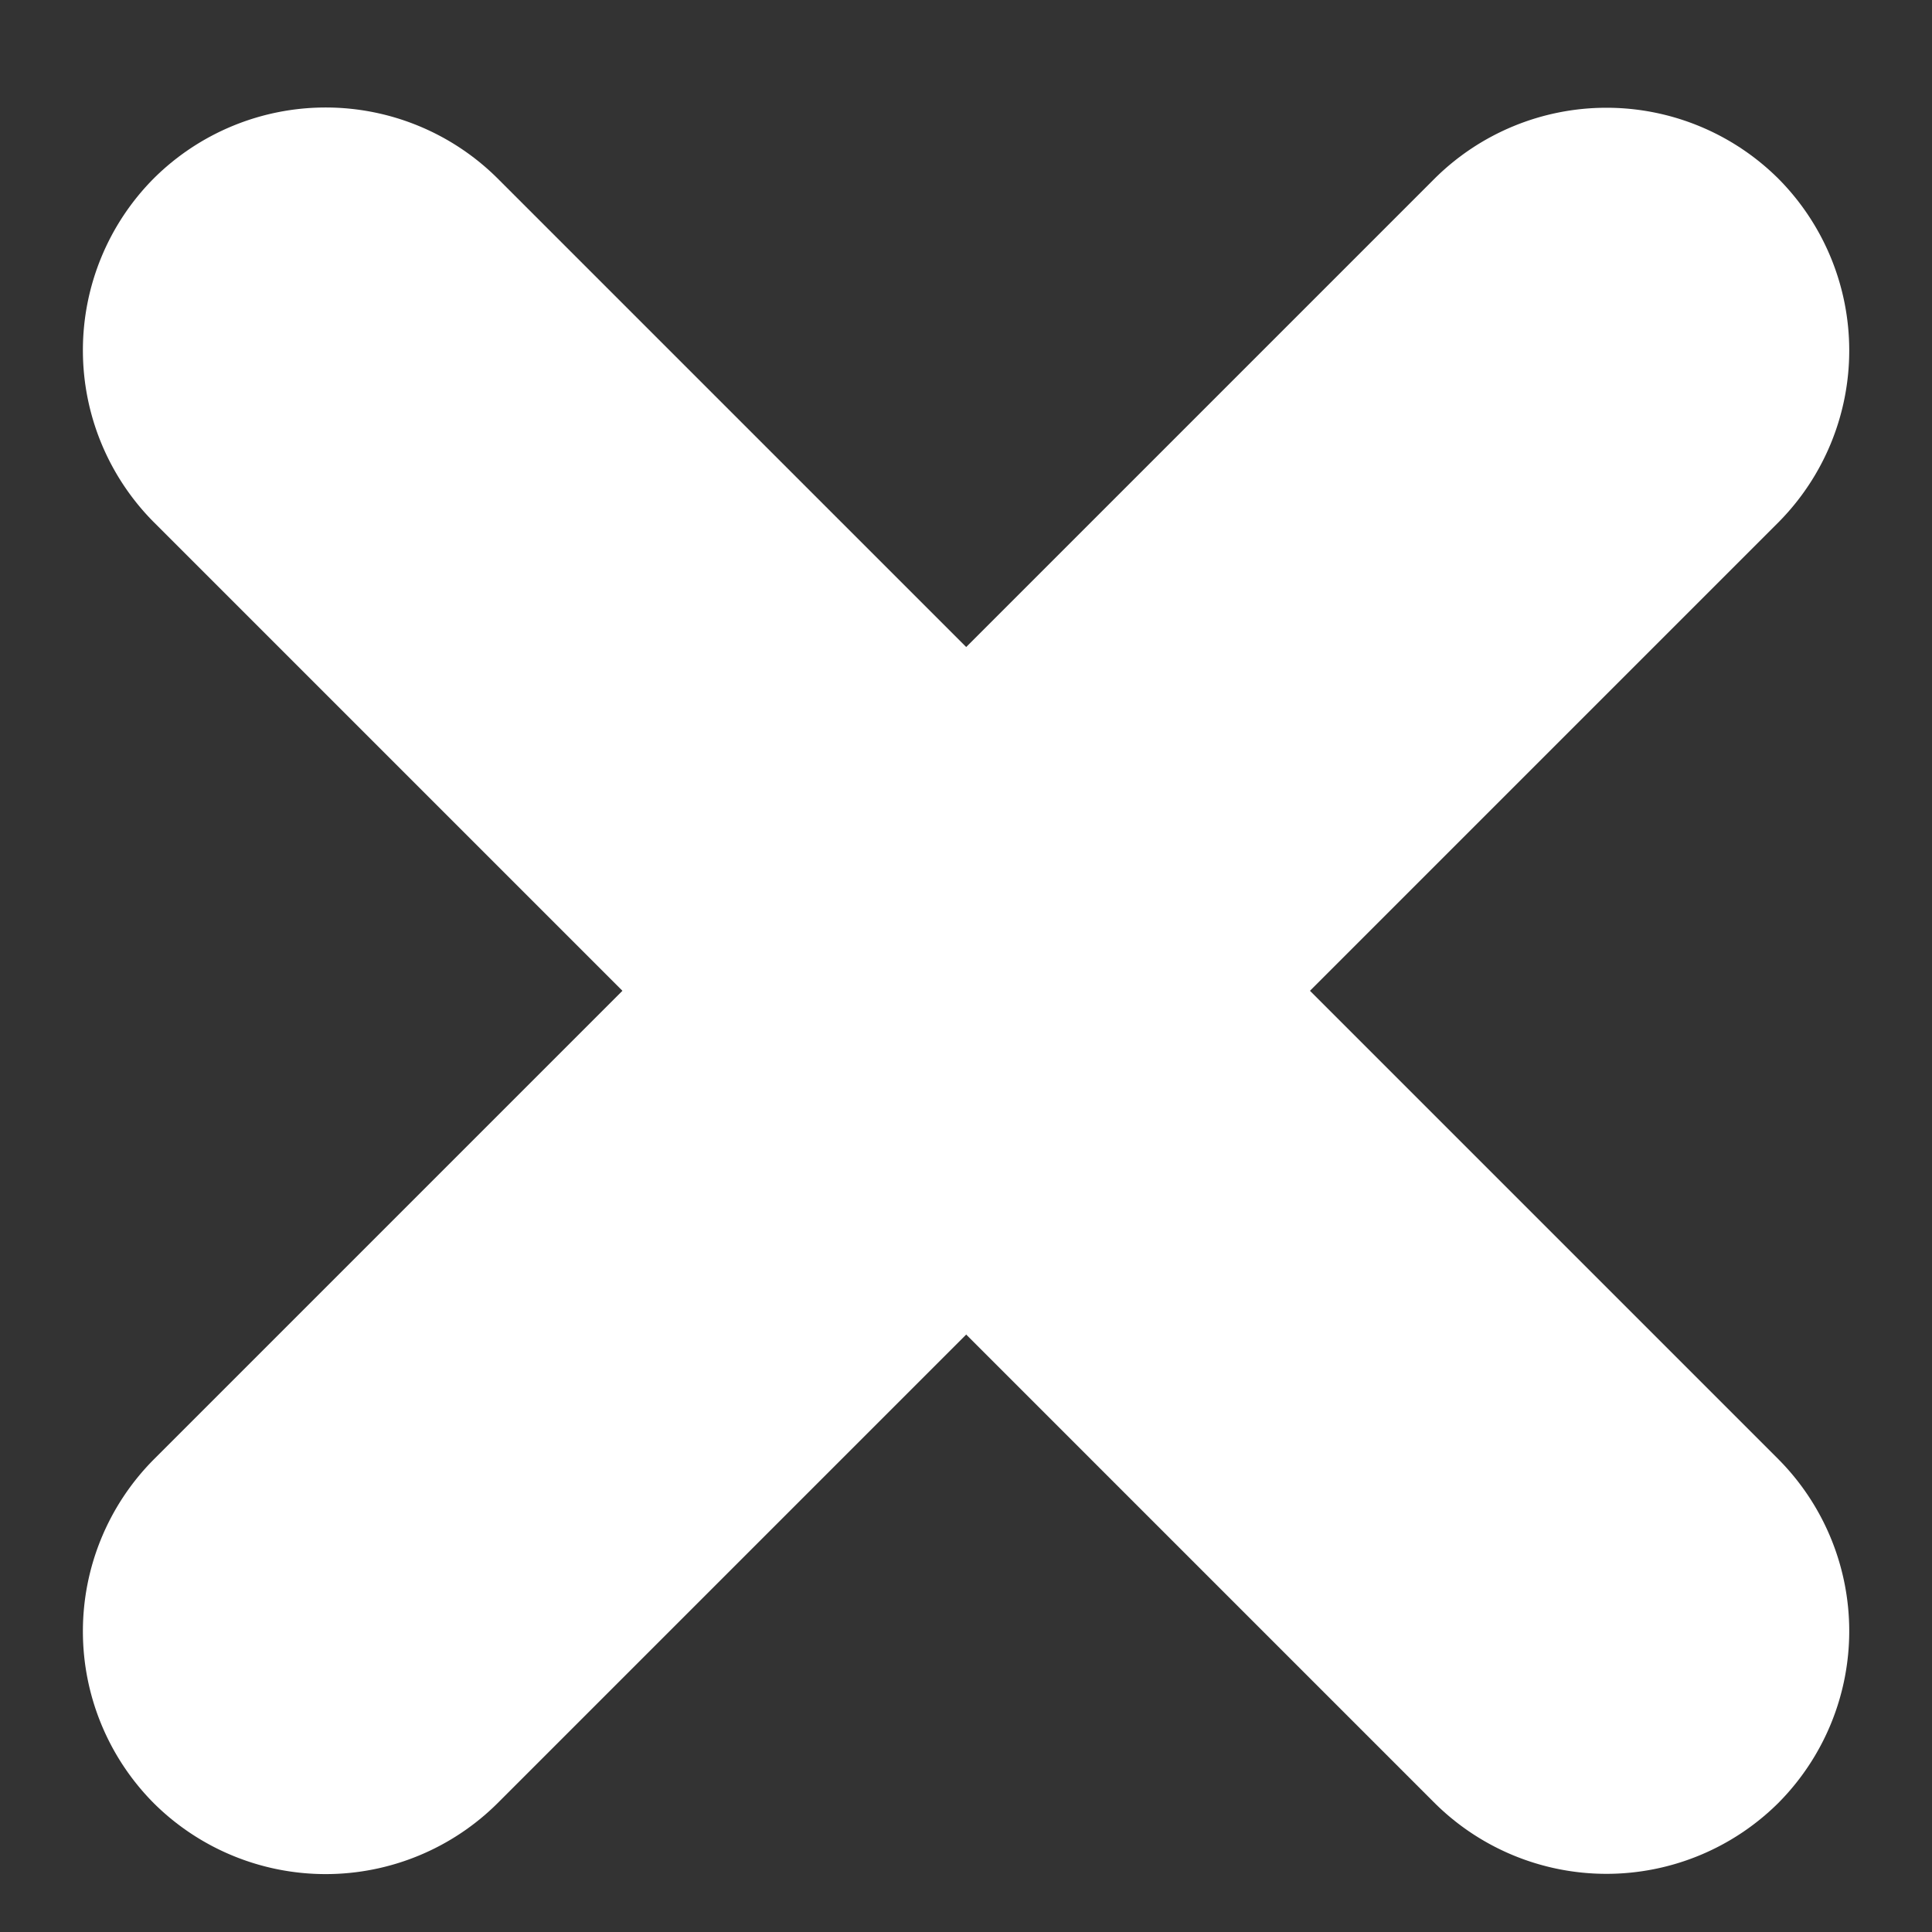 <svg xmlns="http://www.w3.org/2000/svg" viewBox="0 0 150 150"><rect x="0" y="0" width="150" height="150" fill="#333333" stroke="none"/><title>wrong-white</title><path d="M11.94,140h0a18.93,18.93,0,0,1,0-26.69l99.44-99.44a18.93,18.93,0,0,1,26.69,0h0a18.93,18.93,0,0,1,0,26.69L38.63,140A18.93,18.93,0,0,1,11.94,140Z" style="fill:#fff"/><path d="M11.94,13.85h0a18.93,18.93,0,0,1,26.69,0l99.44,99.44a18.93,18.93,0,0,1,0,26.69h0a18.93,18.93,0,0,1-26.69,0L11.94,40.54A18.93,18.93,0,0,1,11.94,13.85Z" style="fill:#fff"/></svg>